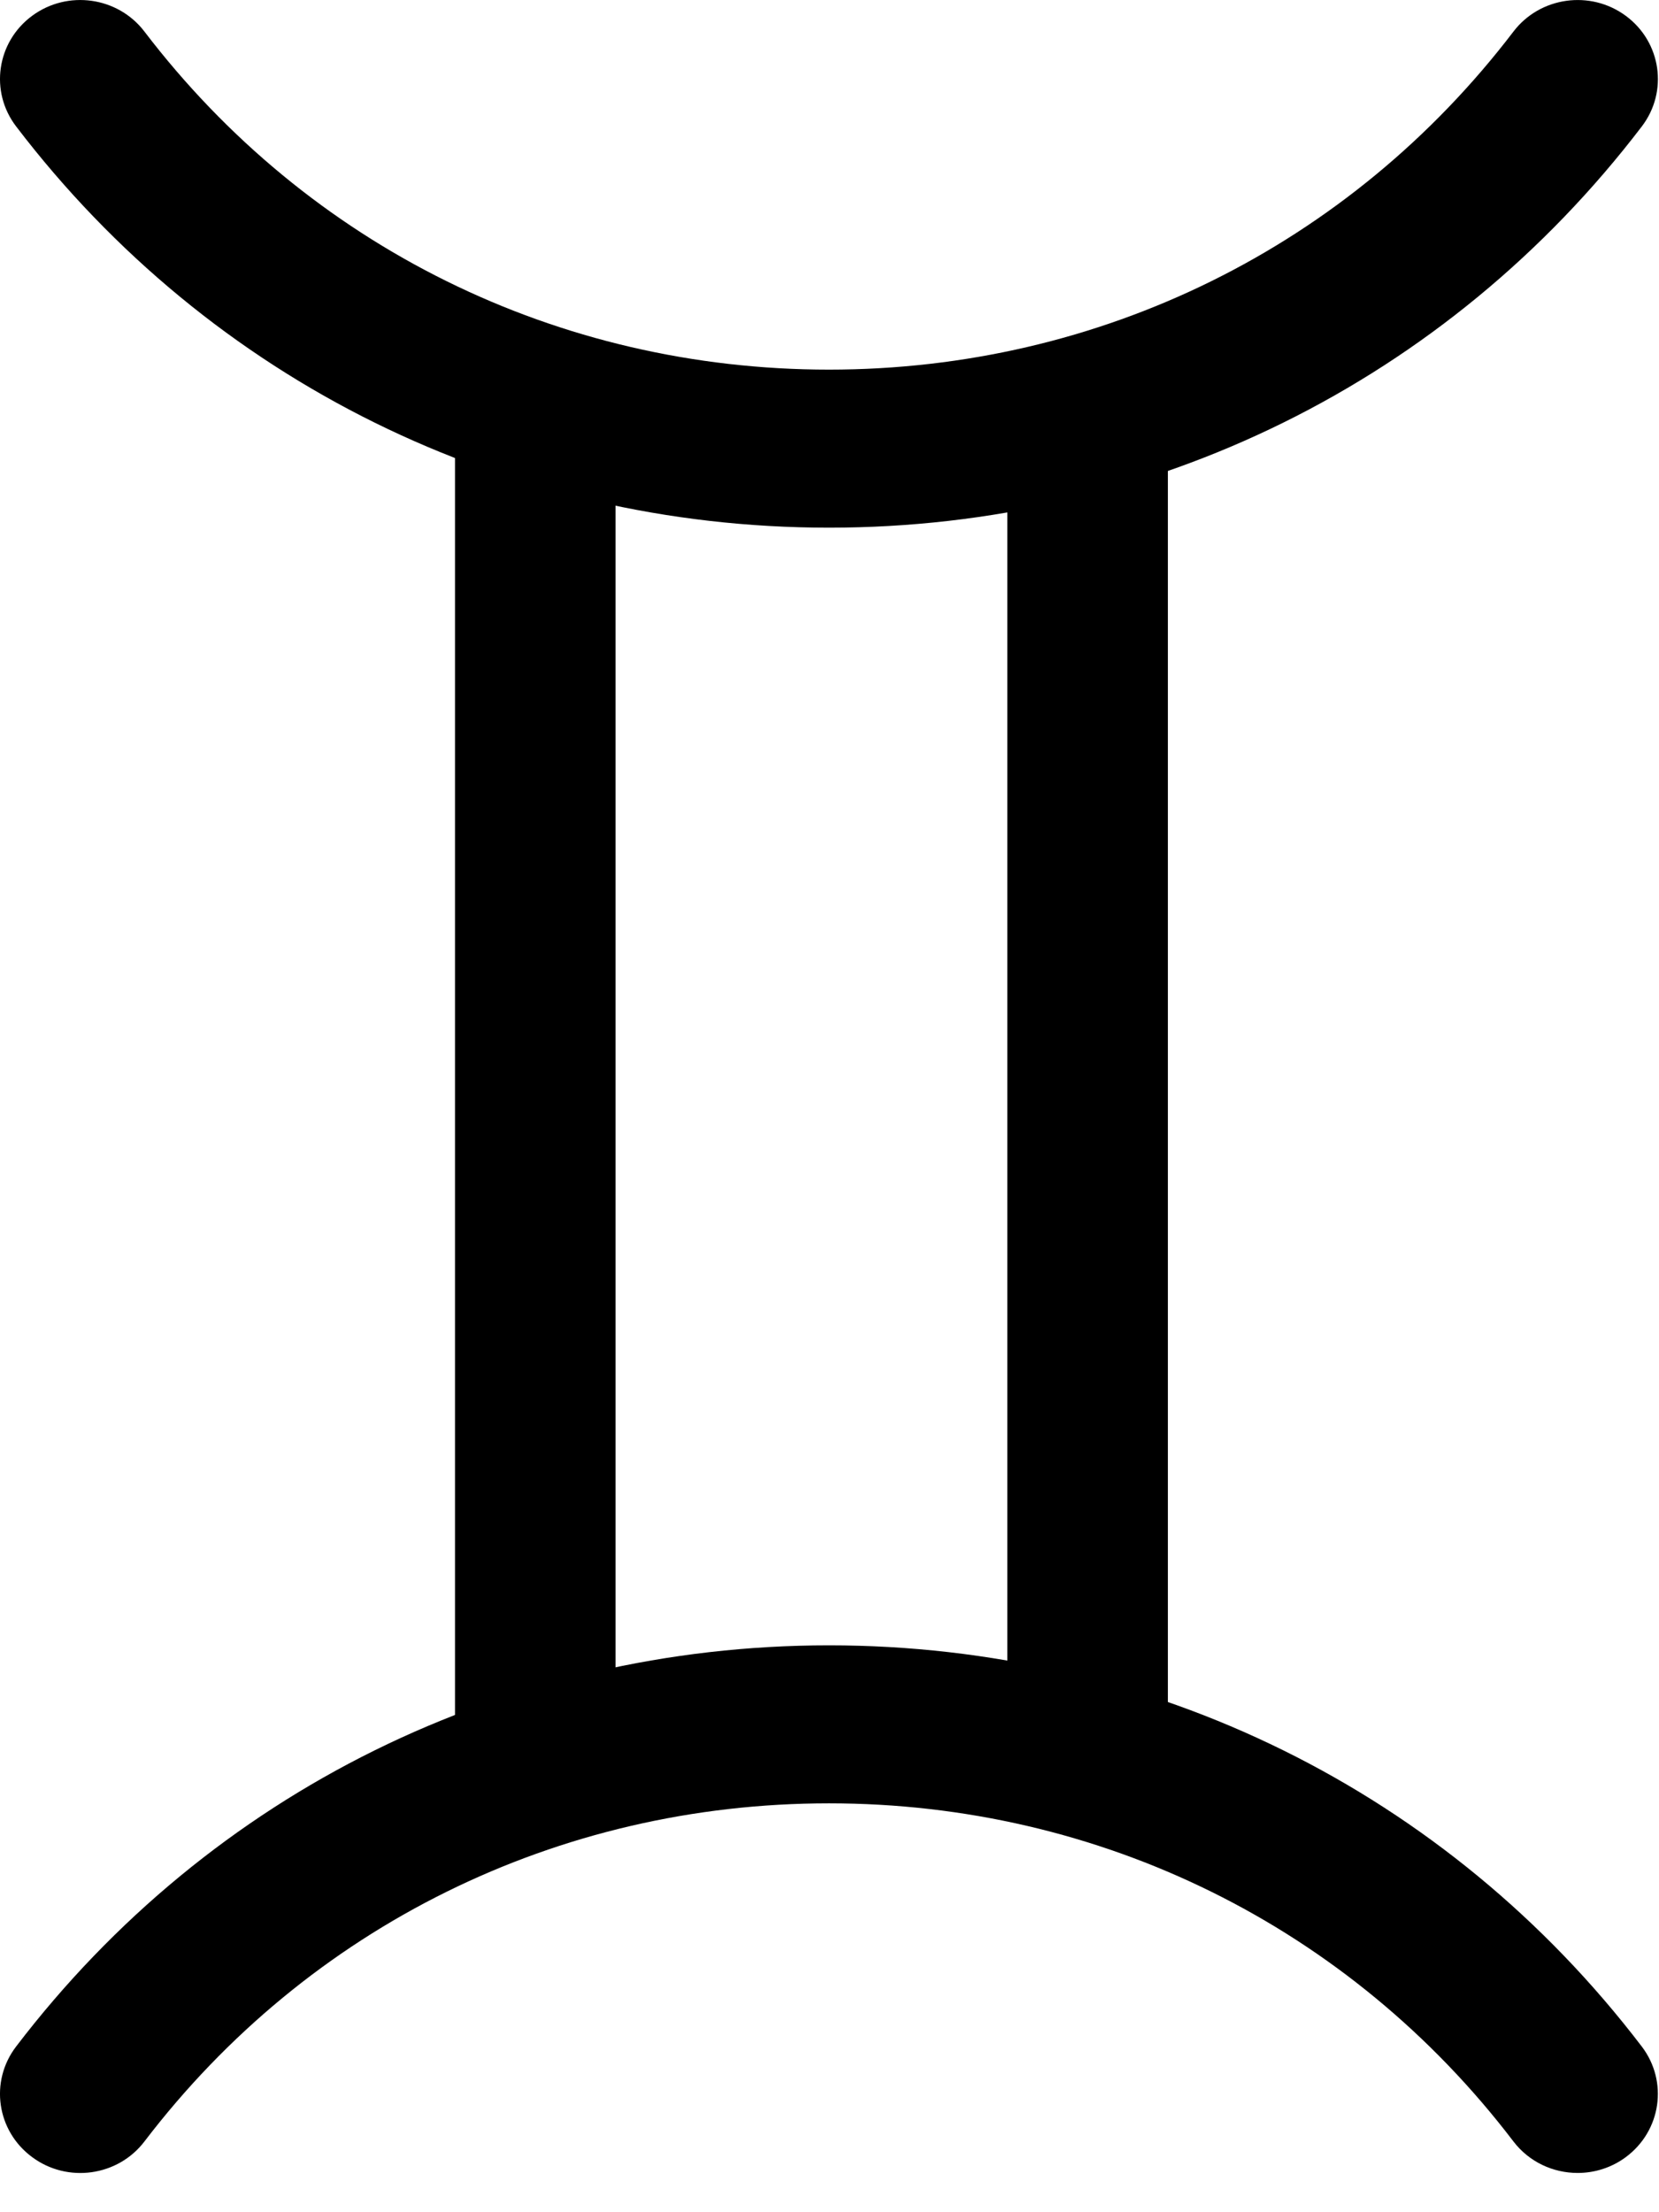 <?xml version="1.0" encoding="UTF-8"?>
<svg width="27px" height="36px" viewBox="0 0 27 36" version="1.1" xmlns="http://www.w3.org/2000/svg" xmlns:xlink="http://www.w3.org/1999/xlink">
    <!-- Generator: Sketch 46 (44423) - http://www.bohemiancoding.com/sketch -->
    <title>icon-gemini</title>
    <desc>Created with Sketch.</desc>
    <defs></defs>
    <g id="icons" stroke="none" stroke-width="1" fill="none" fill-rule="evenodd">
        <g transform="translate(-59, -728)" id="_zodiac">
            <g transform="translate(48, 722)">
                <g id="icon-gemini">
                    <rect id="Rectangle" x="0" y="0" width="48" height="48"></rect>
                    <path d="M24.492,14.587 C19.251,14.587 14.428,12.207 11.263,8.058 C10.828,7.49 10.945,6.684 11.522,6.258 C12.099,5.831 12.919,5.947 13.351,6.514 C16.018,10.009 20.08,12.015 24.492,12.015 C28.903,12.015 32.964,10.009 35.631,6.514 C36.064,5.946 36.884,5.832 37.46,6.258 C38.037,6.684 38.154,7.49 37.72,8.058 C34.554,12.207 29.733,14.587 24.492,14.587" id="Fill-1" fill="#000000"></path>
                    <path d="M36.676,41.361 C36.279,41.361 35.887,41.184 35.63,40.847 C32.964,37.351 28.904,35.346 24.492,35.346 C20.079,35.346 16.019,37.352 13.352,40.847 C12.92,41.416 12.098,41.531 11.523,41.103 C10.945,40.677 10.828,39.872 11.262,39.304 C14.428,35.155 19.25,32.775 24.492,32.775 C29.735,32.775 34.556,35.155 37.72,39.304 C38.153,39.873 38.036,40.677 37.459,41.104 C37.225,41.277 36.95,41.361 36.676,41.361" id="Fill-3" fill="#000000"></path>
                    <path d="M19.712,35.682 C18.991,35.682 18.405,35.106 18.405,34.396 L18.405,12.978 C18.405,12.268 18.991,11.692 19.712,11.692 C20.433,11.692 21.018,12.268 21.018,12.978 L21.018,34.396 C21.018,35.106 20.433,35.682 19.712,35.682" id="Fill-6" fill="#000000"></path>
                    <path d="M28.701,35.682 C27.979,35.682 27.394,35.106 27.394,34.396 L27.394,12.978 C27.394,12.268 27.979,11.692 28.701,11.692 C29.422,11.692 30.007,12.268 30.007,12.978 L30.007,34.396 C30.007,35.106 29.422,35.682 28.701,35.682" id="Fill-8" fill="#000000"></path>
                </g>
            </g>
        </g>
    </g>
</svg>